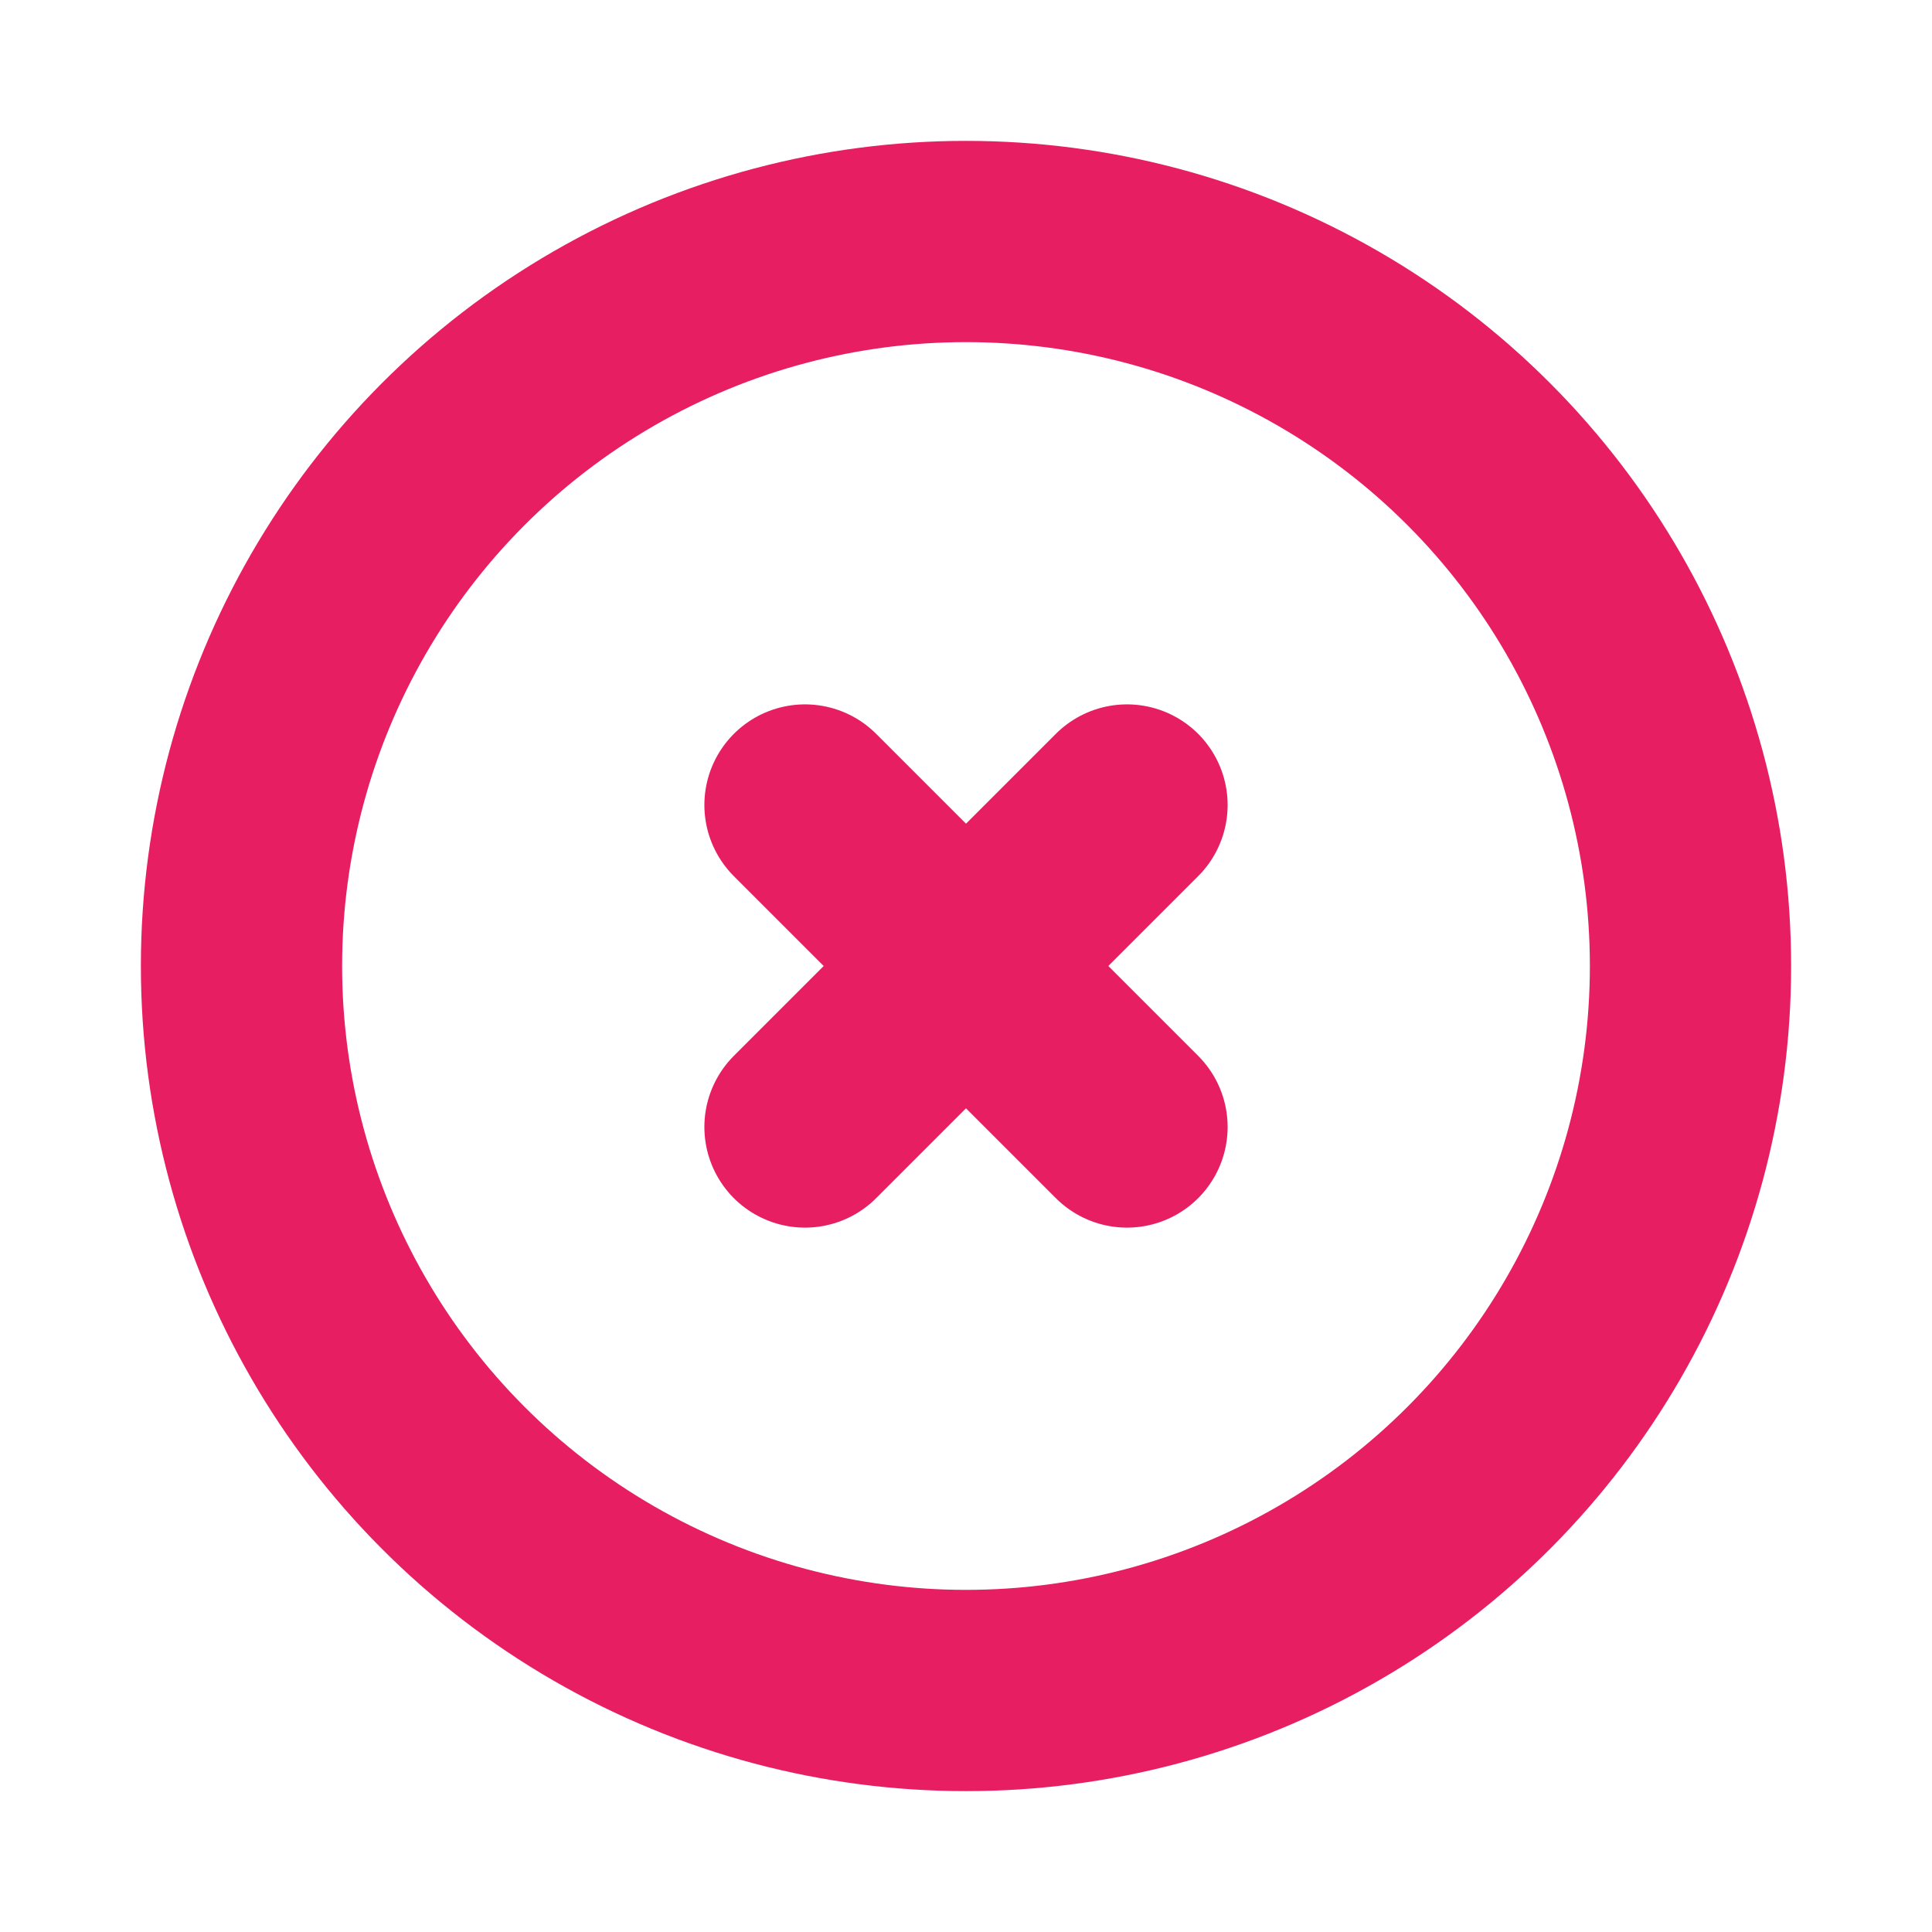 <?xml version="1.0" encoding="utf-8"?>

<!-- Uploaded to: SVG Repo, www.svgrepo.com, Generator: SVG Repo Mixer Tools -->
<svg width="800px" height="800px" viewBox="0 0 24 24" fill="none" xmlns="http://www.w3.org/2000/svg">
<g clip-path="url(#clip0_429_11081)">
<circle cx="12" cy="12" r="9" stroke="#e71e62" stroke-width="2.5" stroke-linecap="round" stroke-linejoin="round"/>
<path d="M14 10L10 14" stroke="#e71e62" stroke-width="2.5" stroke-linecap="round" stroke-linejoin="round"/>
<path d="M10 10L14 14" stroke="#e71e62" stroke-width="2.5" stroke-linecap="round" stroke-linejoin="round"/>
</g>
<defs>
<clipPath id="clip0_429_11081">
<rect width="24" height="24" fill="white"/>
</clipPath>
</defs>
</svg>